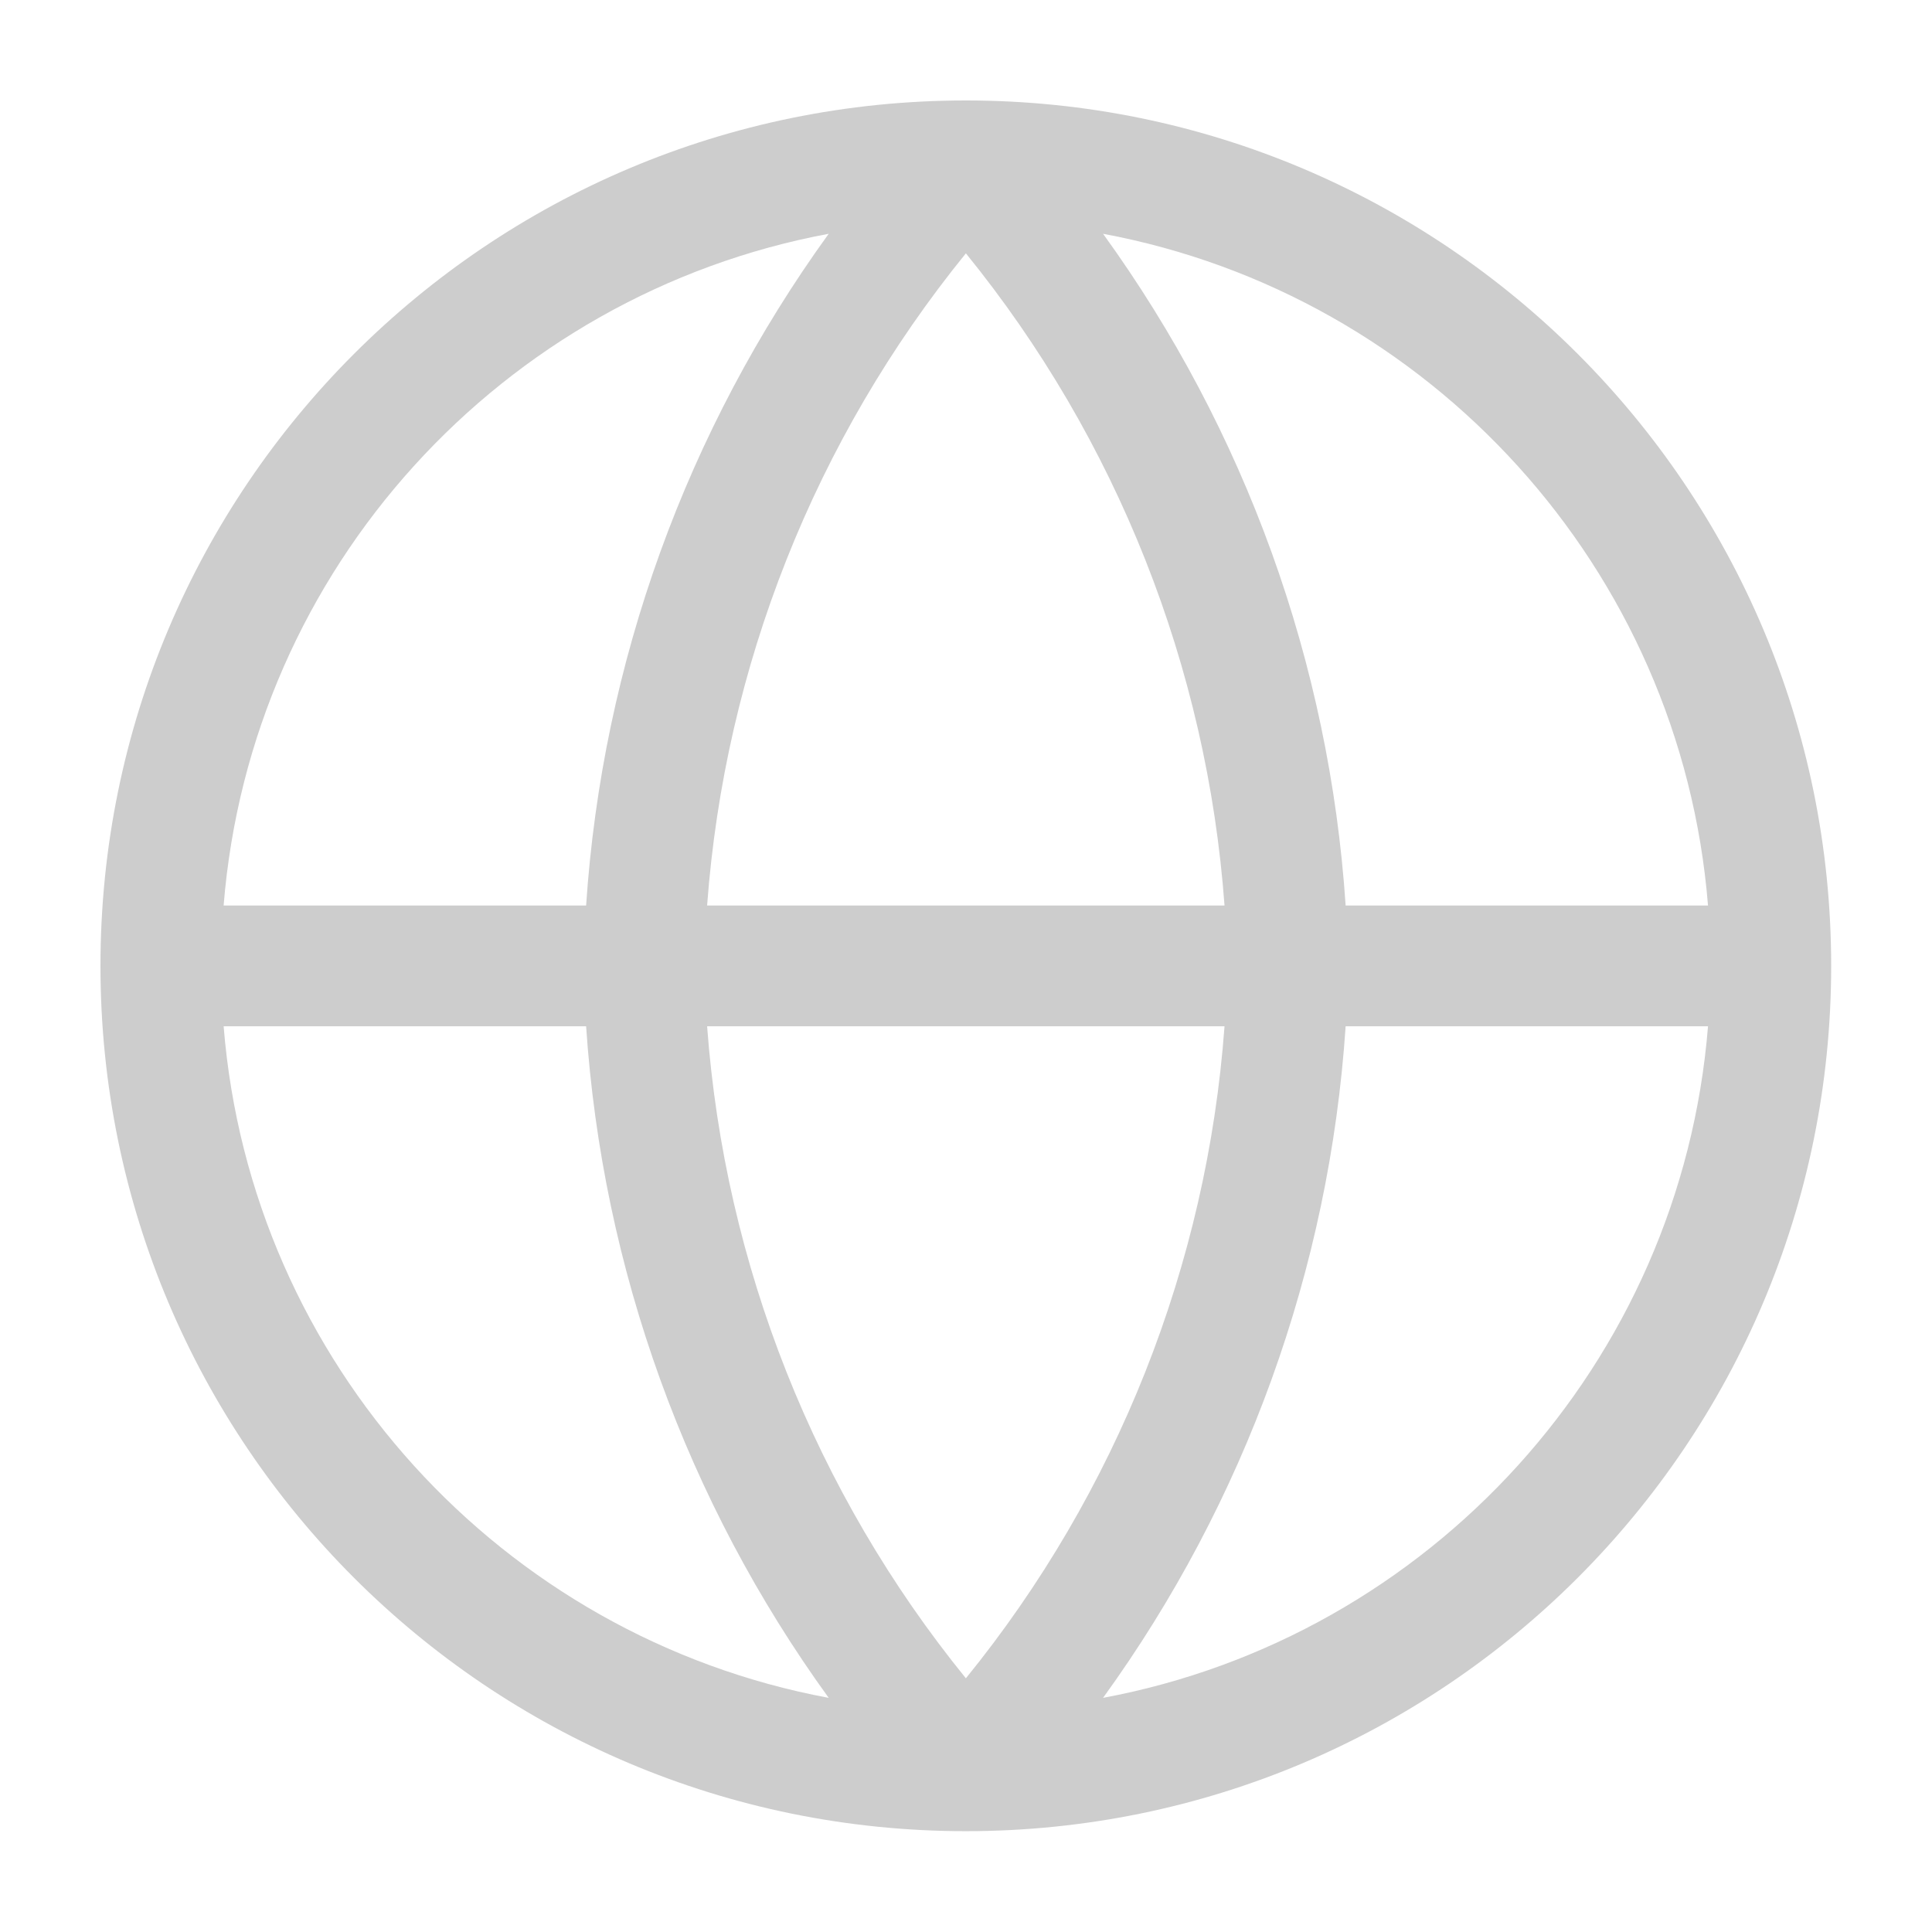 <svg width="16" height="16" viewBox="0 0 16 16" fill="none" xmlns="http://www.w3.org/2000/svg">
<g clip-path="url(#clip0_1254_10938)">
<path fill-rule="evenodd" clip-rule="evenodd" d="M6.863 1.936C4.159 2.44 2.076 4.707 1.852 7.499H4.854C4.988 5.488 5.687 3.561 6.863 1.936ZM7.999 0.832C4.041 0.832 0.832 4.041 0.832 7.999C0.832 11.957 4.041 15.165 7.999 15.165C11.957 15.165 15.165 11.957 15.165 7.999C15.165 4.041 11.957 0.832 7.999 0.832ZM9.135 1.936C10.311 3.561 11.01 5.488 11.144 7.499H14.145C13.921 4.707 11.838 2.44 9.135 1.936ZM10.141 7.499C9.996 5.522 9.248 3.636 7.999 2.098C6.75 3.636 6.002 5.522 5.856 7.499H10.141ZM5.856 8.499H10.141C9.996 10.476 9.248 12.361 7.999 13.899C6.75 12.361 6.002 10.476 5.856 8.499ZM4.854 8.499H1.852C2.076 11.29 4.159 13.557 6.863 14.061C5.687 12.437 4.988 10.509 4.854 8.499ZM9.135 14.061C10.311 12.437 11.01 10.509 11.144 8.499H14.145C13.921 11.29 11.838 13.557 9.135 14.061Z" fill="#CDCDCD"/>
</g>
<defs>
<clipPath id="clip0_1254_10938">
<rect width="16" height="16" fill="white"/>
</clipPath>
</defs>
</svg>
